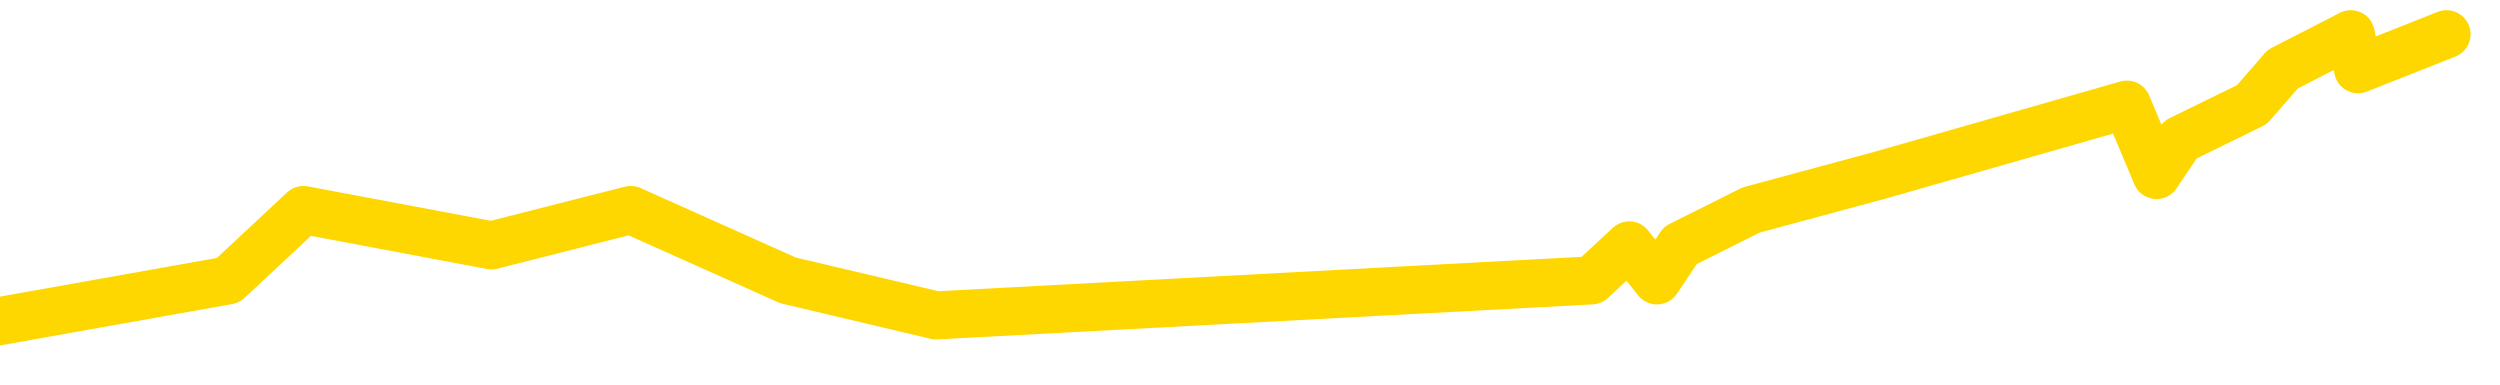 <svg xmlns="http://www.w3.org/2000/svg" version="1.1" viewBox="0 0 6500 1000">
	<path fill="none" stroke="gold" stroke-width="125" stroke-linecap="round" stroke-linejoin="round" d="M0 1369  L-26077 1369 L-25664 1186 L-25440 1277 L-25383 1186 L-25345 1003 L-25161 820 L-24670 638 L-24377 546 L-24066 455 L-23831 272 L-23778 89 L-23718 -93 L-23565 -184 L-23525 -276 L-23392 -367 L-23100 -276 L-22559 -367 L-21949 -550 L-21901 -367 L-21261 -550 L-21227 -458 L-20702 -641 L-20569 -733 L-20179 -1098 L-19851 -1281 L-19734 -1464 L-19522 -1281 L-18805 -1372 L-18236 -1464 L-18128 -1555 L-17954 -1738 L-17732 -1921 L-17331 -2012 L-17305 -2195 L-16377 -2378 L-16290 -2561 L-16207 -2744 L-16137 -2926 L-15840 -3018 L-15688 -3109 L-13798 -2561 L-13697 -2835 L-13435 -3018 L-13141 -2835 L-13000 -3018 L-12751 -3109 L-12715 -3201 L-12557 -3383 L-12094 -3475 L-11841 -3658 L-11628 -3749 L-11377 -3840 L-11028 -4023 L-10101 -4206 L-10007 -4389 L-9596 -4480 L-8425 -4572 L-7236 -4755 L-7144 -4937 L-7117 -5120 L-6851 -5394 L-6552 -5577 L-6423 -5669 L-6385 -5851 L-5571 -5212 L-5187 -5303 L-4126 -5486 L-4065 -5577 L-3800 1826 L-3329 1734 L-3136 1552 L-2873 1460 L-2536 1369 L-2400 1460 L-1945 1186 L-1201 1095 L-1184 912 L-1019 820 L-951 1003 L-434 912 L593 729 L789 546 L1278 638 L1640 546 L2049 729 L2434 820 L4138 729 L4236 638 L4308 729 L4369 638 L4553 546 L4890 455 L5530 272 L5607 455 L5669 363 L5855 272 L5935 180 L6112 89 L6131 180 L6361 89" />
</svg>
